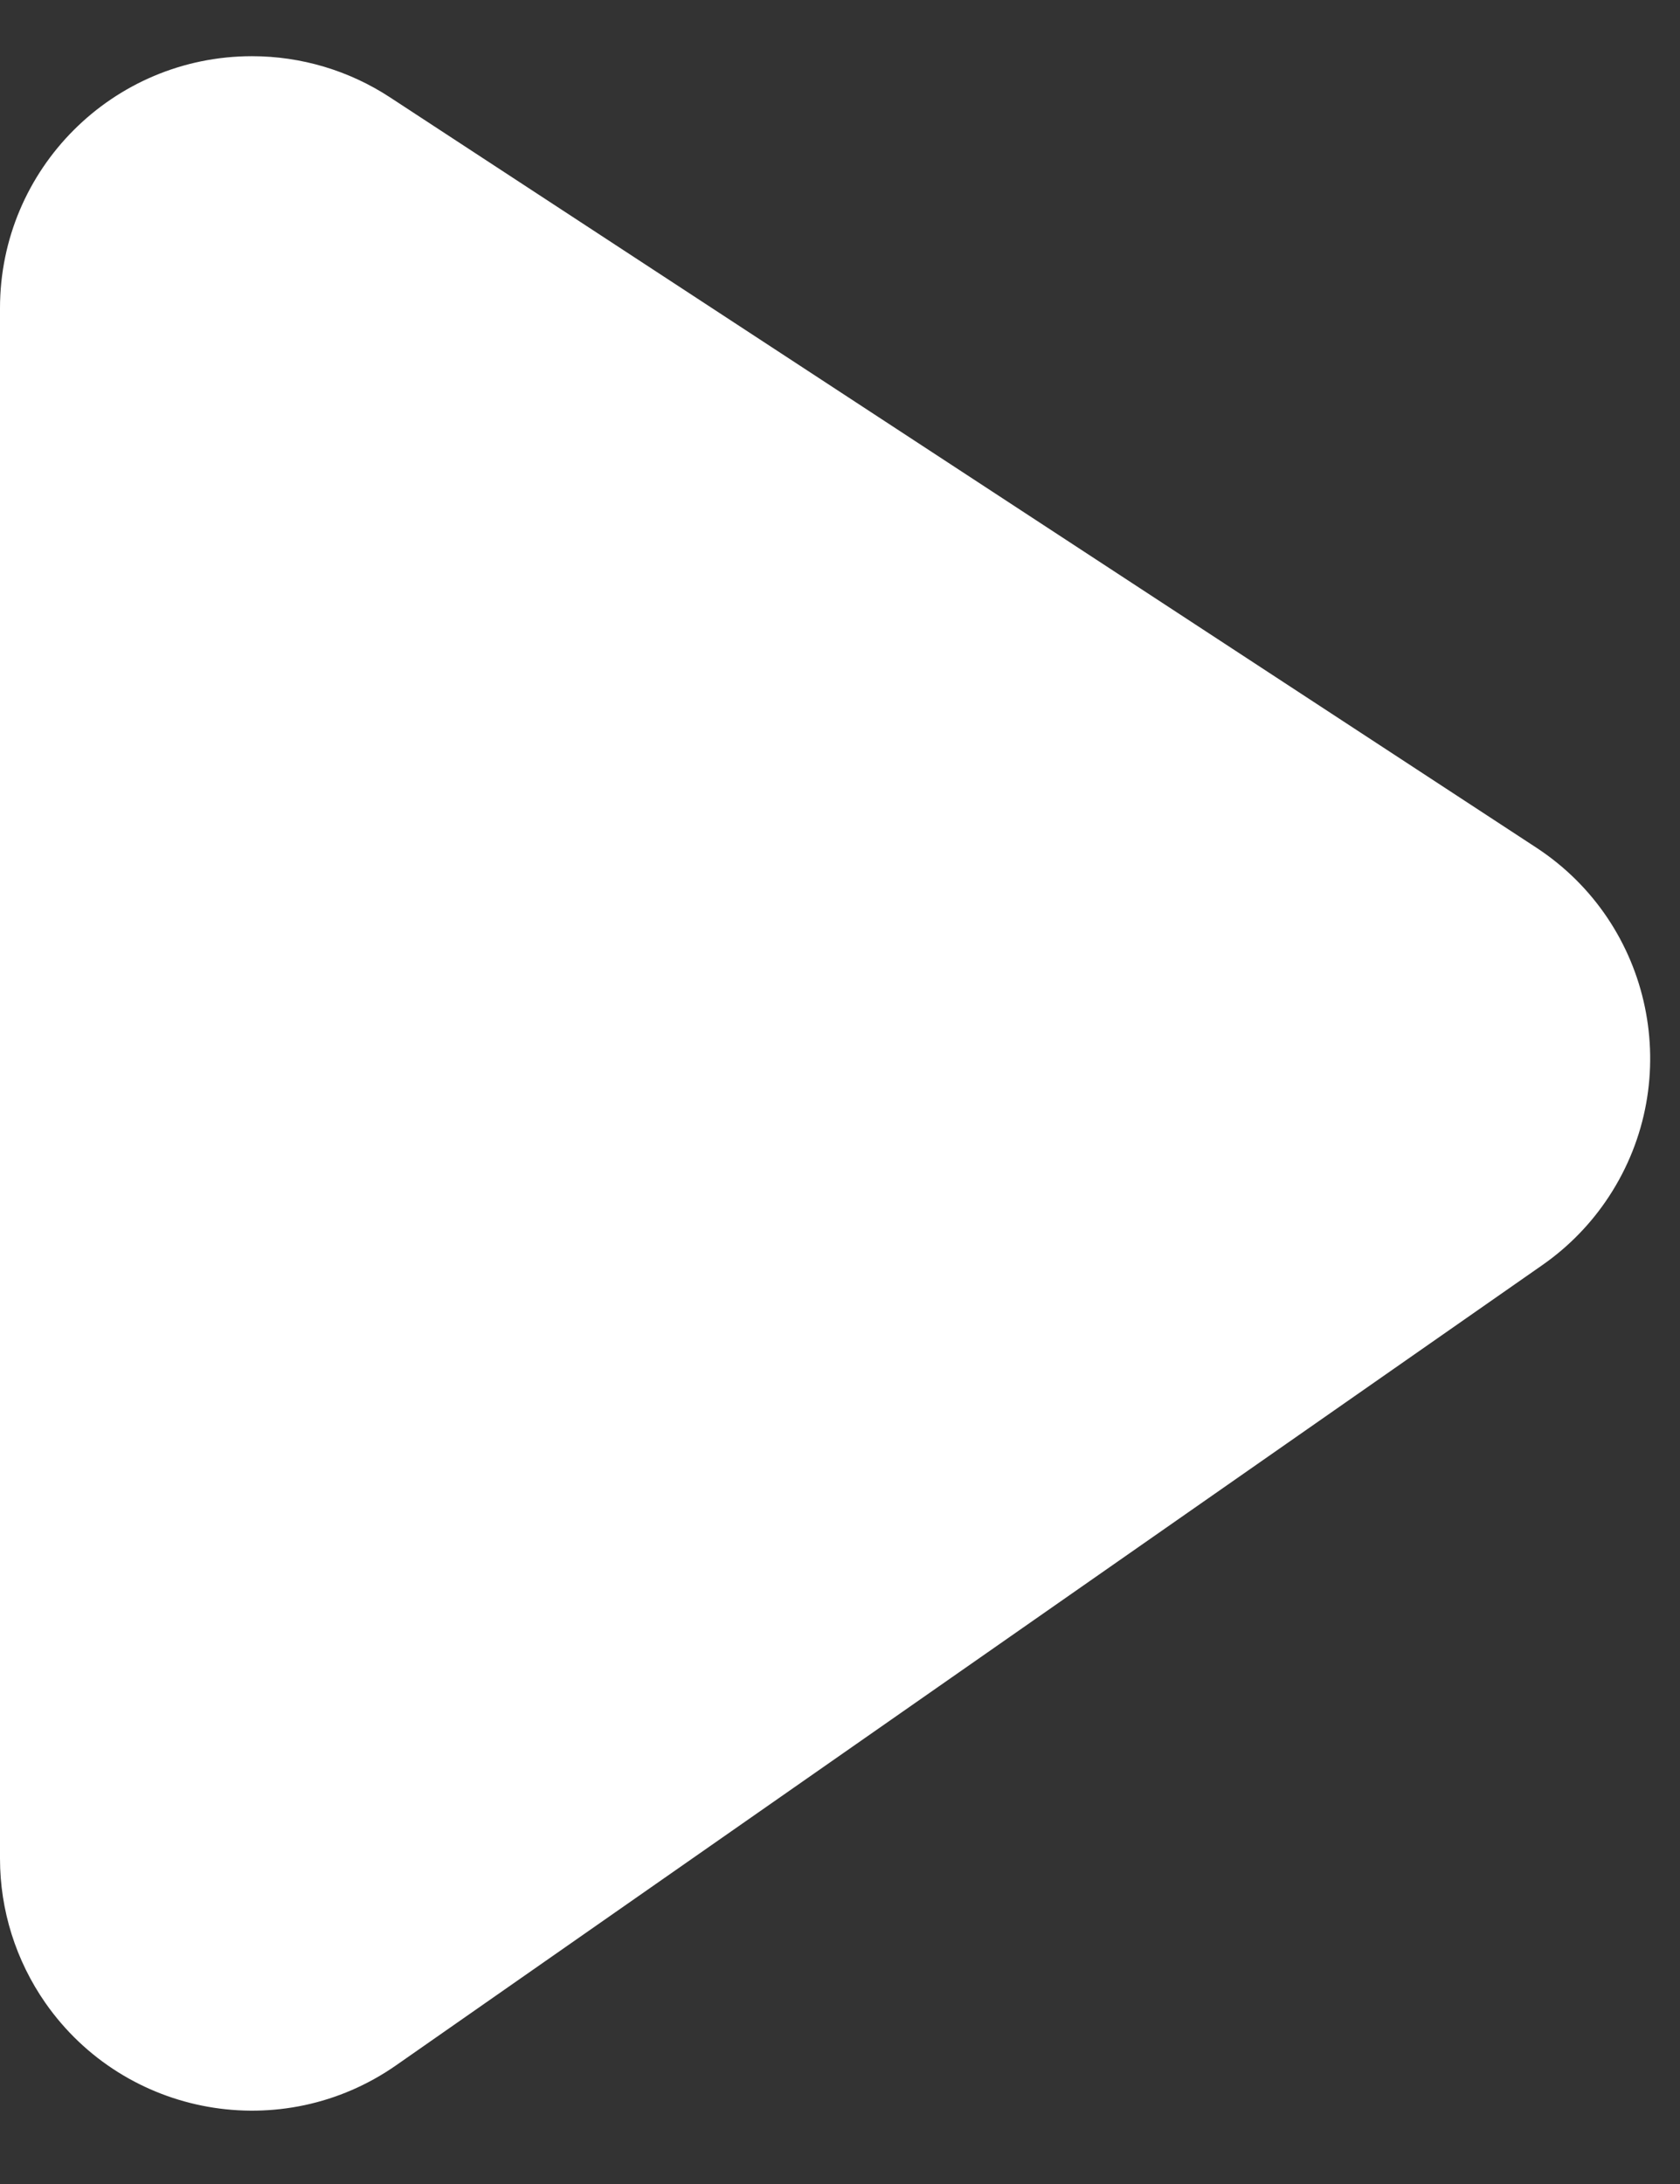 <?xml version="1.0" encoding="UTF-8"?>
<svg width="20px" height="26px" viewBox="0 0 20 26" version="1.1" xmlns="http://www.w3.org/2000/svg" xmlns:xlink="http://www.w3.org/1999/xlink">
    <rect x="0" y="0" width="20" height="26" fill="#333333" stroke="none"/>
    <!-- Generator: Sketch 51.1 (57501) - http://www.bohemiancoding.com/sketch -->
    <title>音频播放按钮</title>
    <desc>Created with Sketch.</desc>
    <defs></defs>
    <g id="轻松学web2" stroke="none" stroke-width="1" fill="none" fill-rule="evenodd">
        <g id="7、音频文案弹窗" transform="translate(-461, -851)" fill="#FFFFFF" fill-rule="nonzero">
            <g id="Group-21" transform="translate(439, 835)">
                <path d="M26.643,17.159 L40.288,26.09 C41.674,26.997 42.062,28.857 41.155,30.243 C40.945,30.564 40.676,30.841 40.362,31.06 L26.717,40.586 C25.359,41.535 23.489,41.203 22.54,39.844 C22.189,39.34 22,38.741 22,38.127 L22,19.669 C22,18.012 23.343,16.669 25,16.669 C25.584,16.669 26.155,16.839 26.643,17.159 Z" id="音频播放按钮"></path>
            </g>
        </g>
    </g>
</svg>